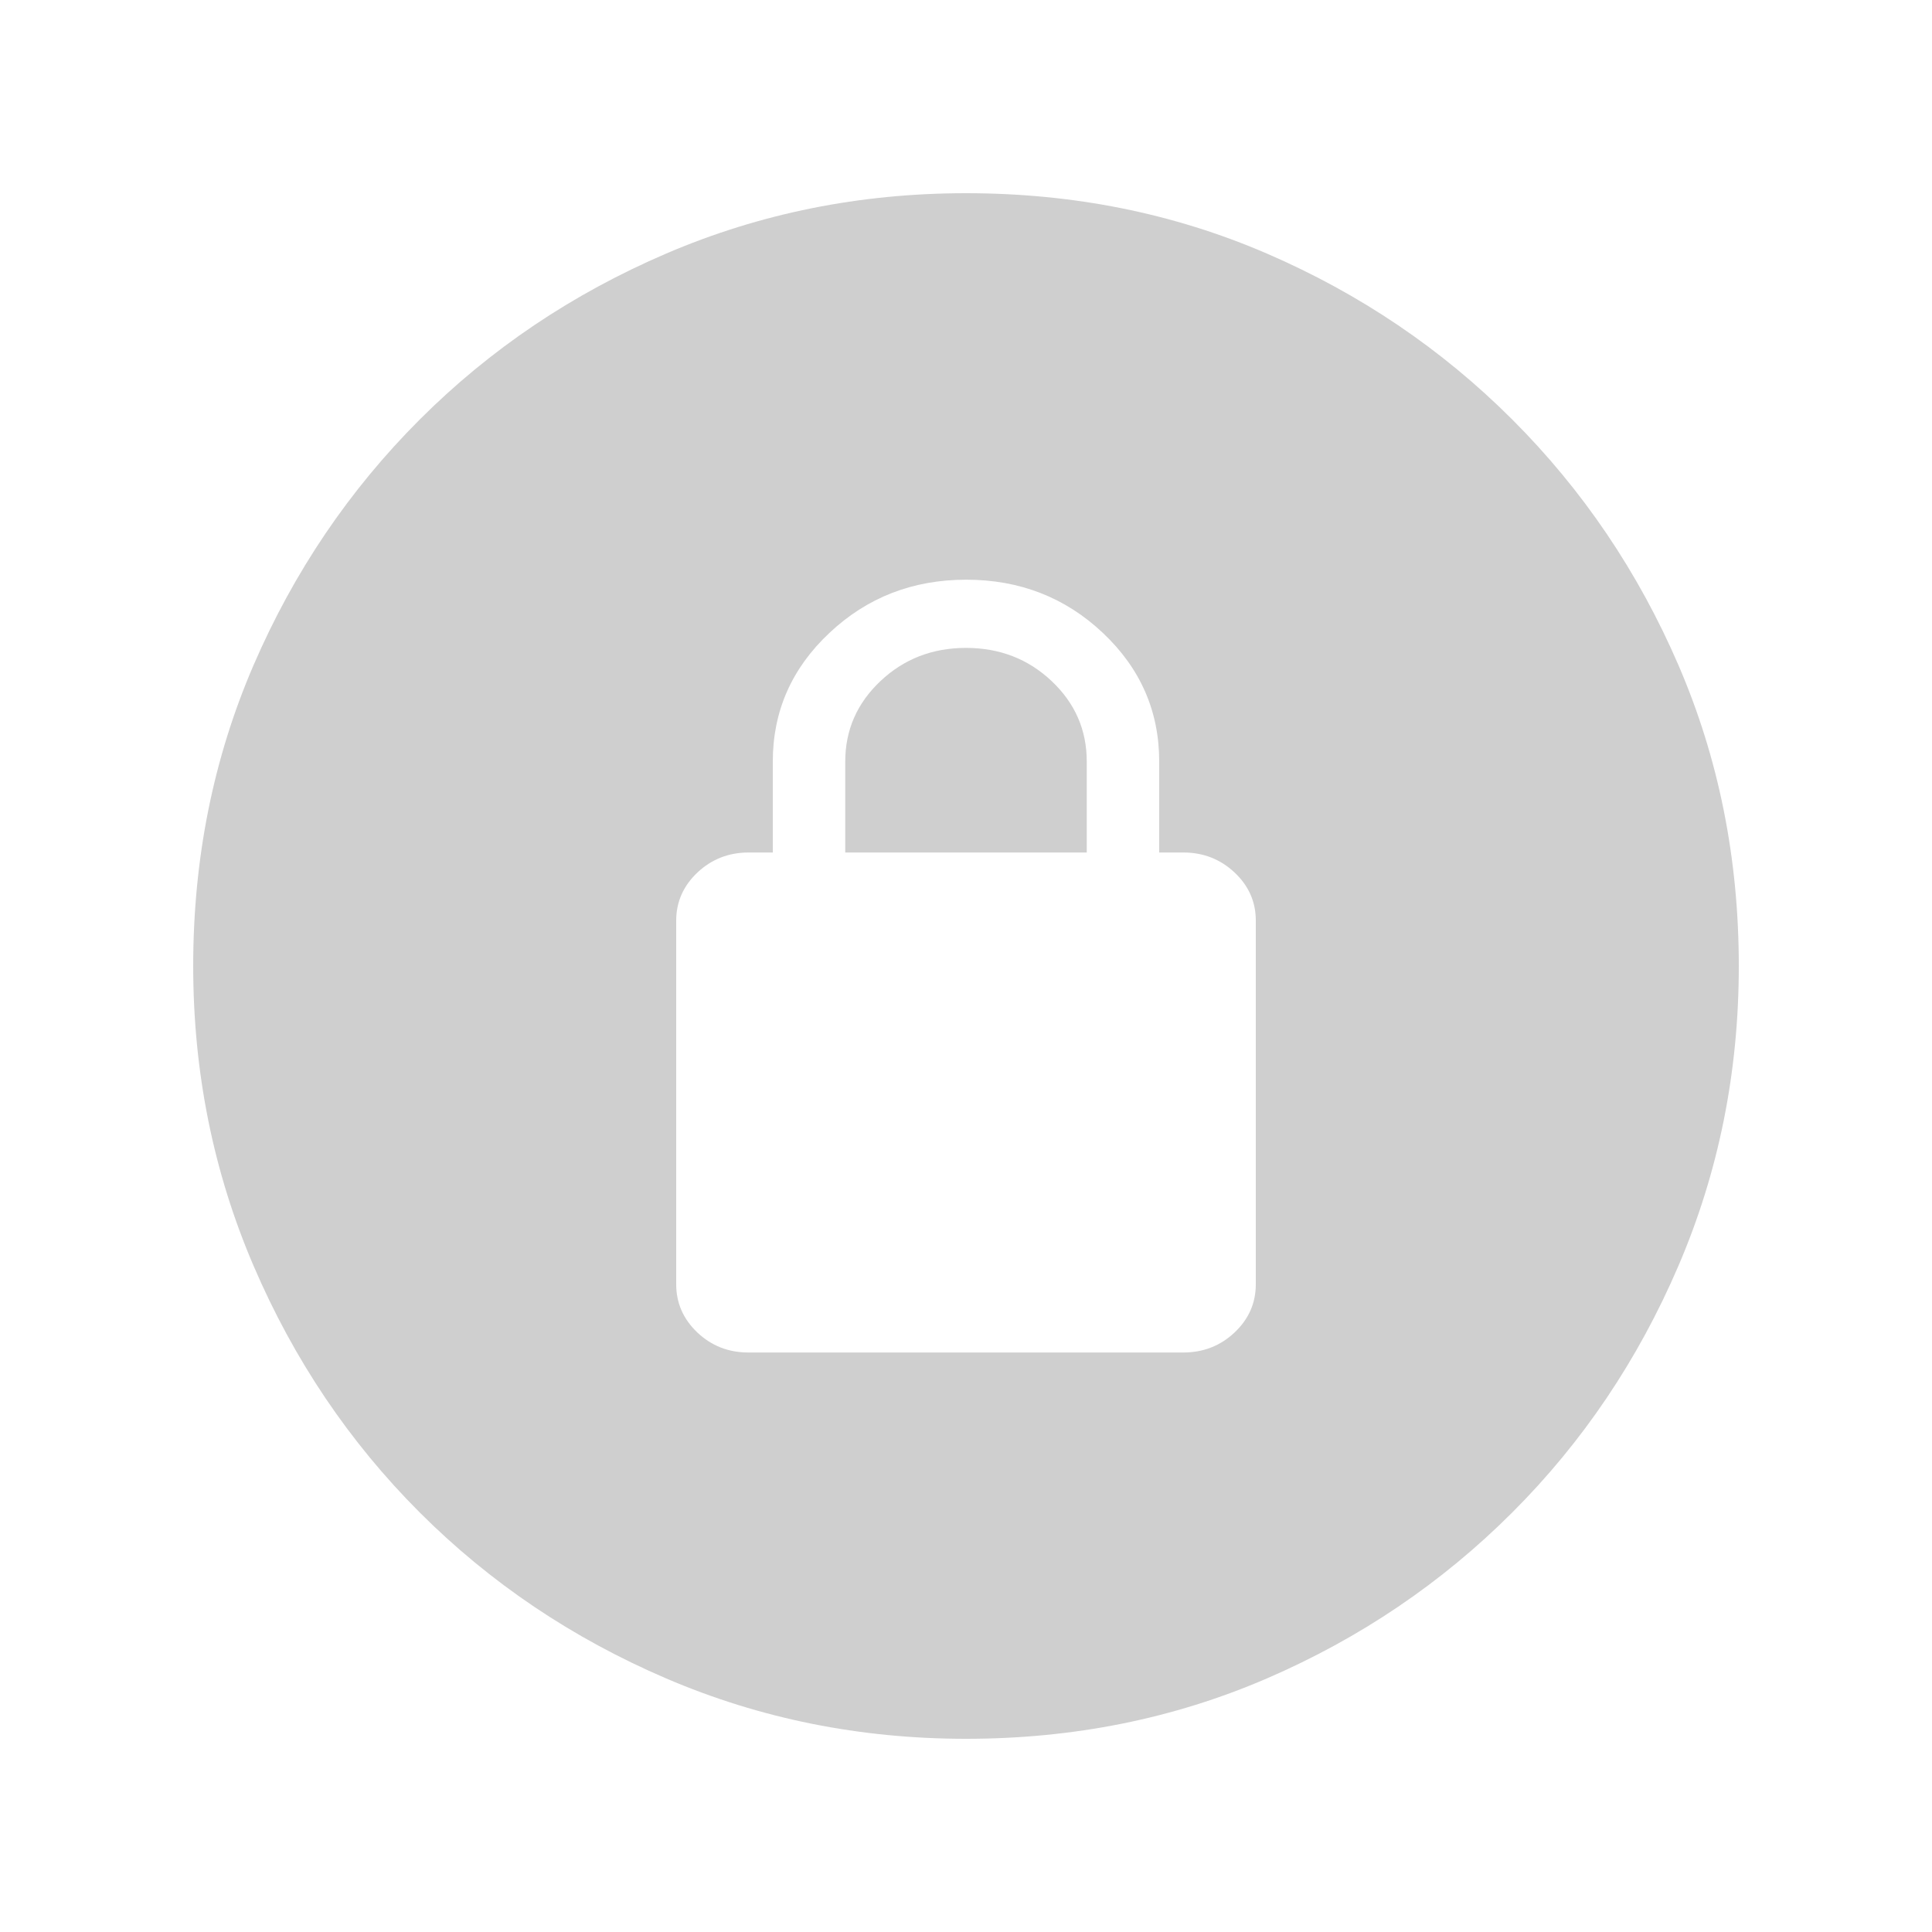 <svg width="20" height="20" viewBox="0 0 20 20" fill="none" xmlns="http://www.w3.org/2000/svg">
<path d="M11.25 7.883V8.825H8.75V7.883C8.75 7.557 8.872 7.279 9.115 7.05C9.358 6.821 9.653 6.707 10 6.707C10.347 6.707 10.643 6.821 10.886 7.05C11.129 7.279 11.25 7.557 11.25 7.883Z" fill="#CFCFCF"/>
<path fill-rule="evenodd" clip-rule="evenodd" d="M6.896 17.375C7.868 17.792 8.903 18 10 18C11.111 18 12.149 17.792 13.115 17.375C14.08 16.958 14.927 16.385 15.656 15.656C16.385 14.927 16.958 14.076 17.375 13.104C17.792 12.132 18 11.097 18 10C18 8.889 17.792 7.851 17.375 6.885C16.958 5.92 16.385 5.073 15.656 4.344C14.927 3.615 14.08 3.042 13.115 2.625C12.149 2.208 11.111 2 10 2C8.903 2 7.868 2.208 6.896 2.625C5.924 3.042 5.073 3.615 4.344 4.344C3.615 5.073 3.042 5.92 2.625 6.885C2.208 7.851 2 8.889 2 10C2 11.097 2.208 12.132 2.625 13.104C3.042 14.076 3.615 14.927 4.344 15.656C5.073 16.385 5.924 16.958 6.896 17.375ZM7.219 13.794C7.365 13.932 7.541 14.001 7.747 14.001H12.25C12.456 14.001 12.633 13.932 12.78 13.794C12.927 13.655 13 13.489 13 13.295V9.53C13 9.336 12.927 9.17 12.78 9.032C12.633 8.894 12.456 8.825 12.25 8.825H12V7.883C12 7.363 11.806 6.919 11.417 6.552C11.028 6.185 10.556 6.001 10.002 6.001C9.448 6.001 8.976 6.185 8.586 6.552C8.195 6.919 8 7.363 8 7.883V8.825H7.75C7.544 8.825 7.367 8.894 7.22 9.032C7.074 9.17 7 9.336 7 9.53V13.295C7 13.489 7.073 13.655 7.219 13.794Z" fill="#CFCFCF"/>
</svg>
